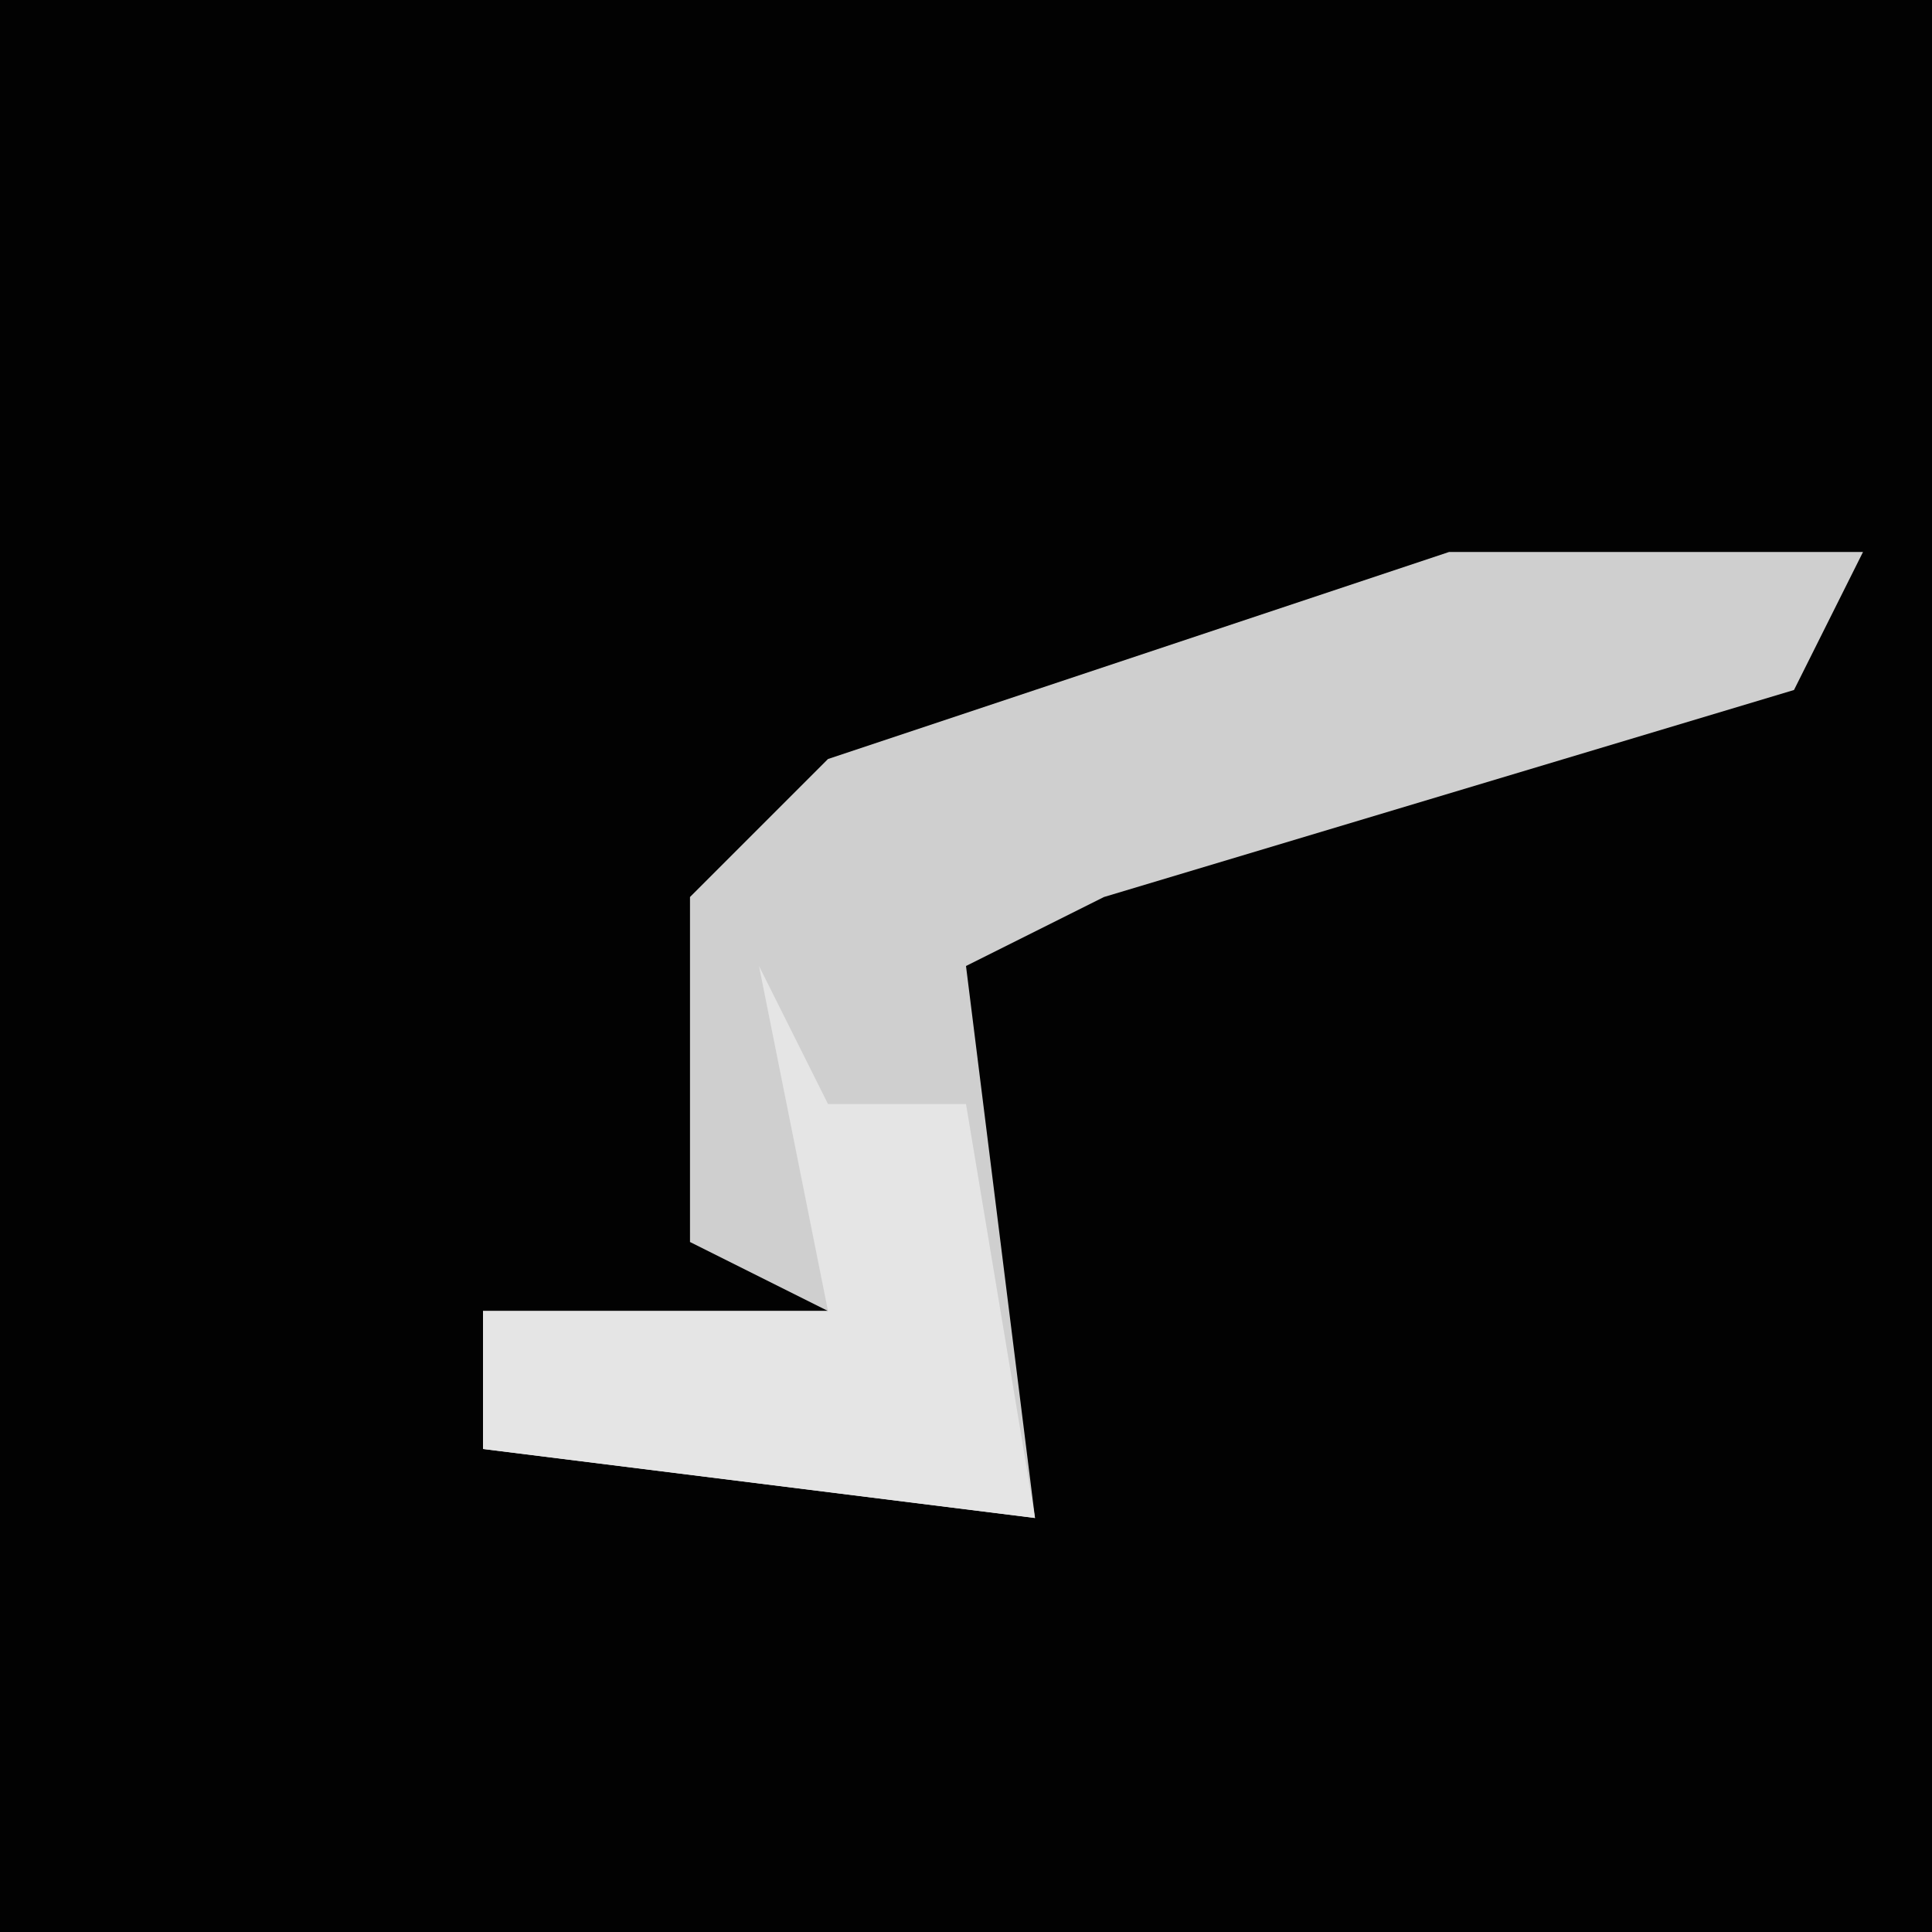 <?xml version="1.0" encoding="UTF-8"?>
<svg version="1.1" xmlns="http://www.w3.org/2000/svg" width="28" height="28">
<path d="M0,0 L28,0 L28,28 L0,28 Z " fill="#020202" transform="translate(0,0)"/>
<path d="M0,0 L6,0 L5,2 L-5,5 L-7,6 L-6,14 L-14,13 L-14,11 L-9,11 L-11,10 L-11,5 L-9,3 Z " fill="#CFCFCF" transform="translate(21,8)"/>
<path d="M0,0 L1,2 L3,2 L4,8 L-4,7 L-4,5 L1,5 Z " fill="#E5E5E5" transform="translate(11,14)"/>
</svg>
